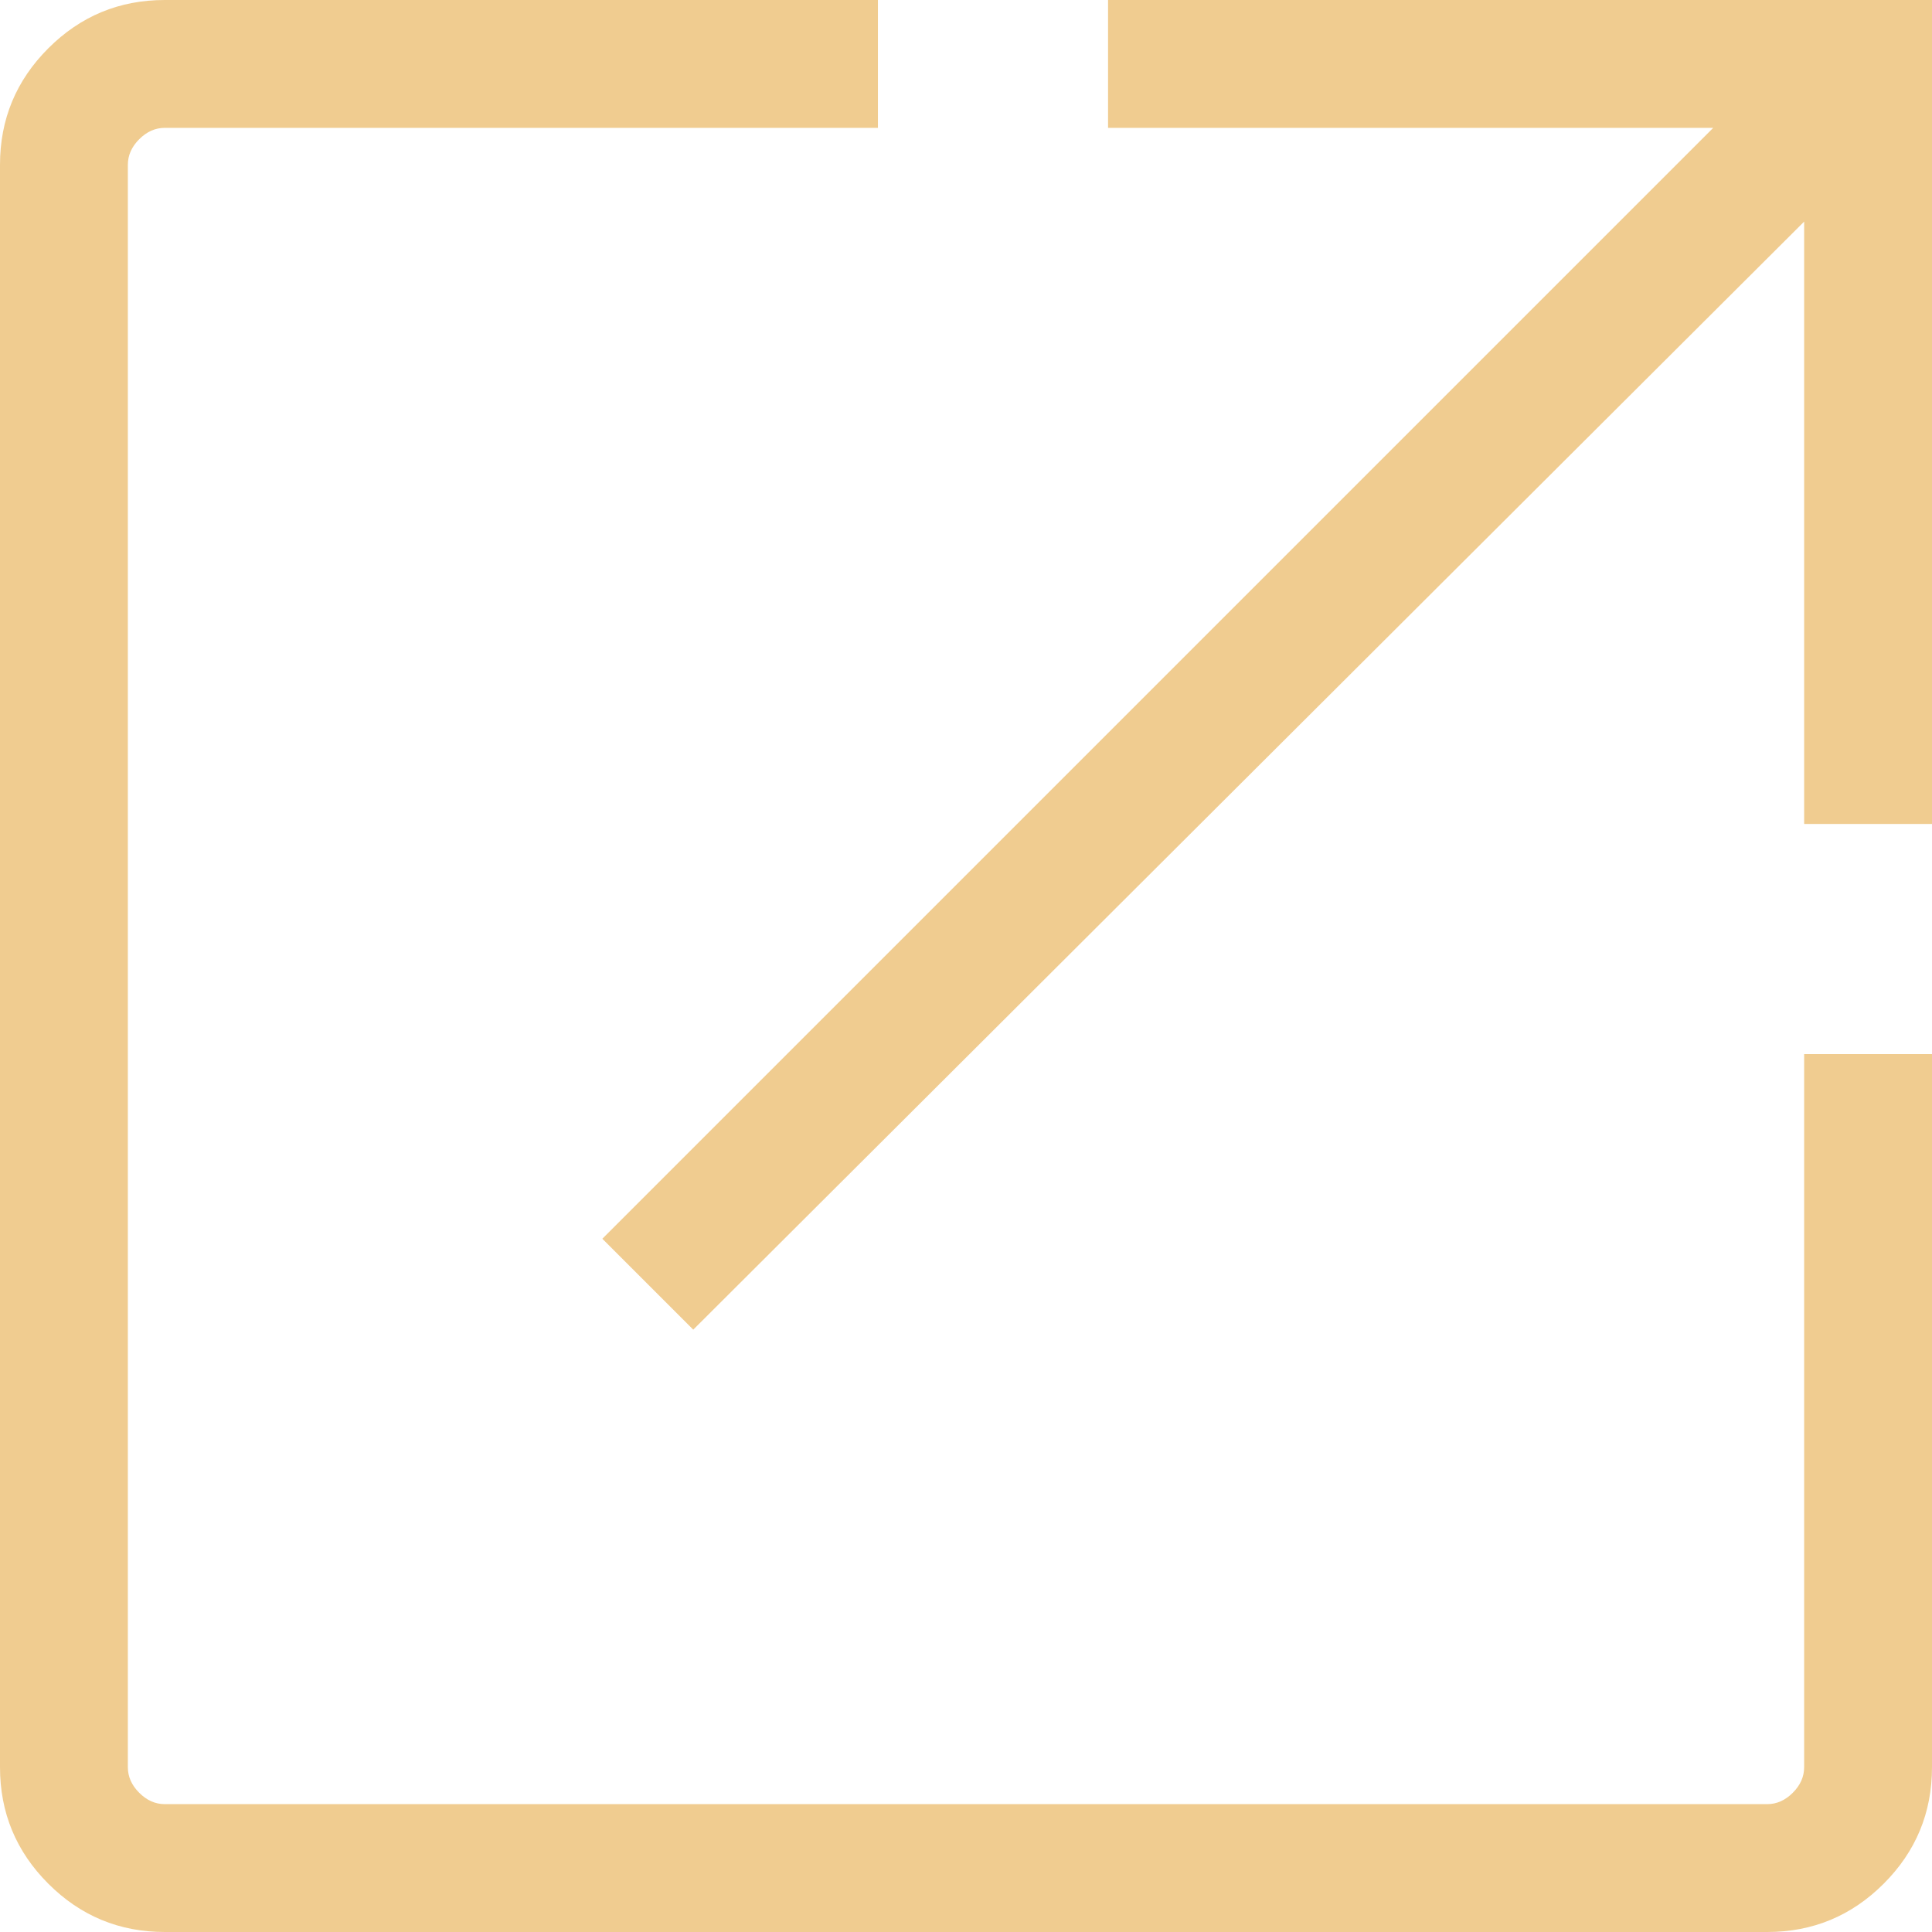 <?xml version="1.0" encoding="UTF-8"?>
<svg xmlns="http://www.w3.org/2000/svg" viewBox="0 0 8640 8640">
	<style>path {fill: #f0cc90;}</style>
	<path d="M736.94,8640c-203.29,0-376.94-72-520.94-216C72,8280,0,8106.35,0,7903.06V736.94C0,533.65,72,360,216,216,360,72,533.65,0,736.94,0H3926.12V571.76H736.94c-42.35,0-80.47,16.94-114.35,50.82-33.88,33.88-50.82,72-50.82,114.35V7903.06c0,42.35,16.94,80.47,50.82,114.35,33.88,33.88,72,50.82,114.35,50.82H7903.06c42.35,0,80.47-16.94,114.35-50.82,33.88-33.88,50.82-72,50.82-114.35v-3189.18h571.76v3189.18c0,203.29-72,376.94-216,520.94s-317.65,216-520.94,216H736.94Zm2363.29-2693.65l-406.59-406.59L7661.65,571.76h-2706.35V0h3684.71V3684.71h-571.76V991.06L3100.24,5946.35Z"/>
</svg>